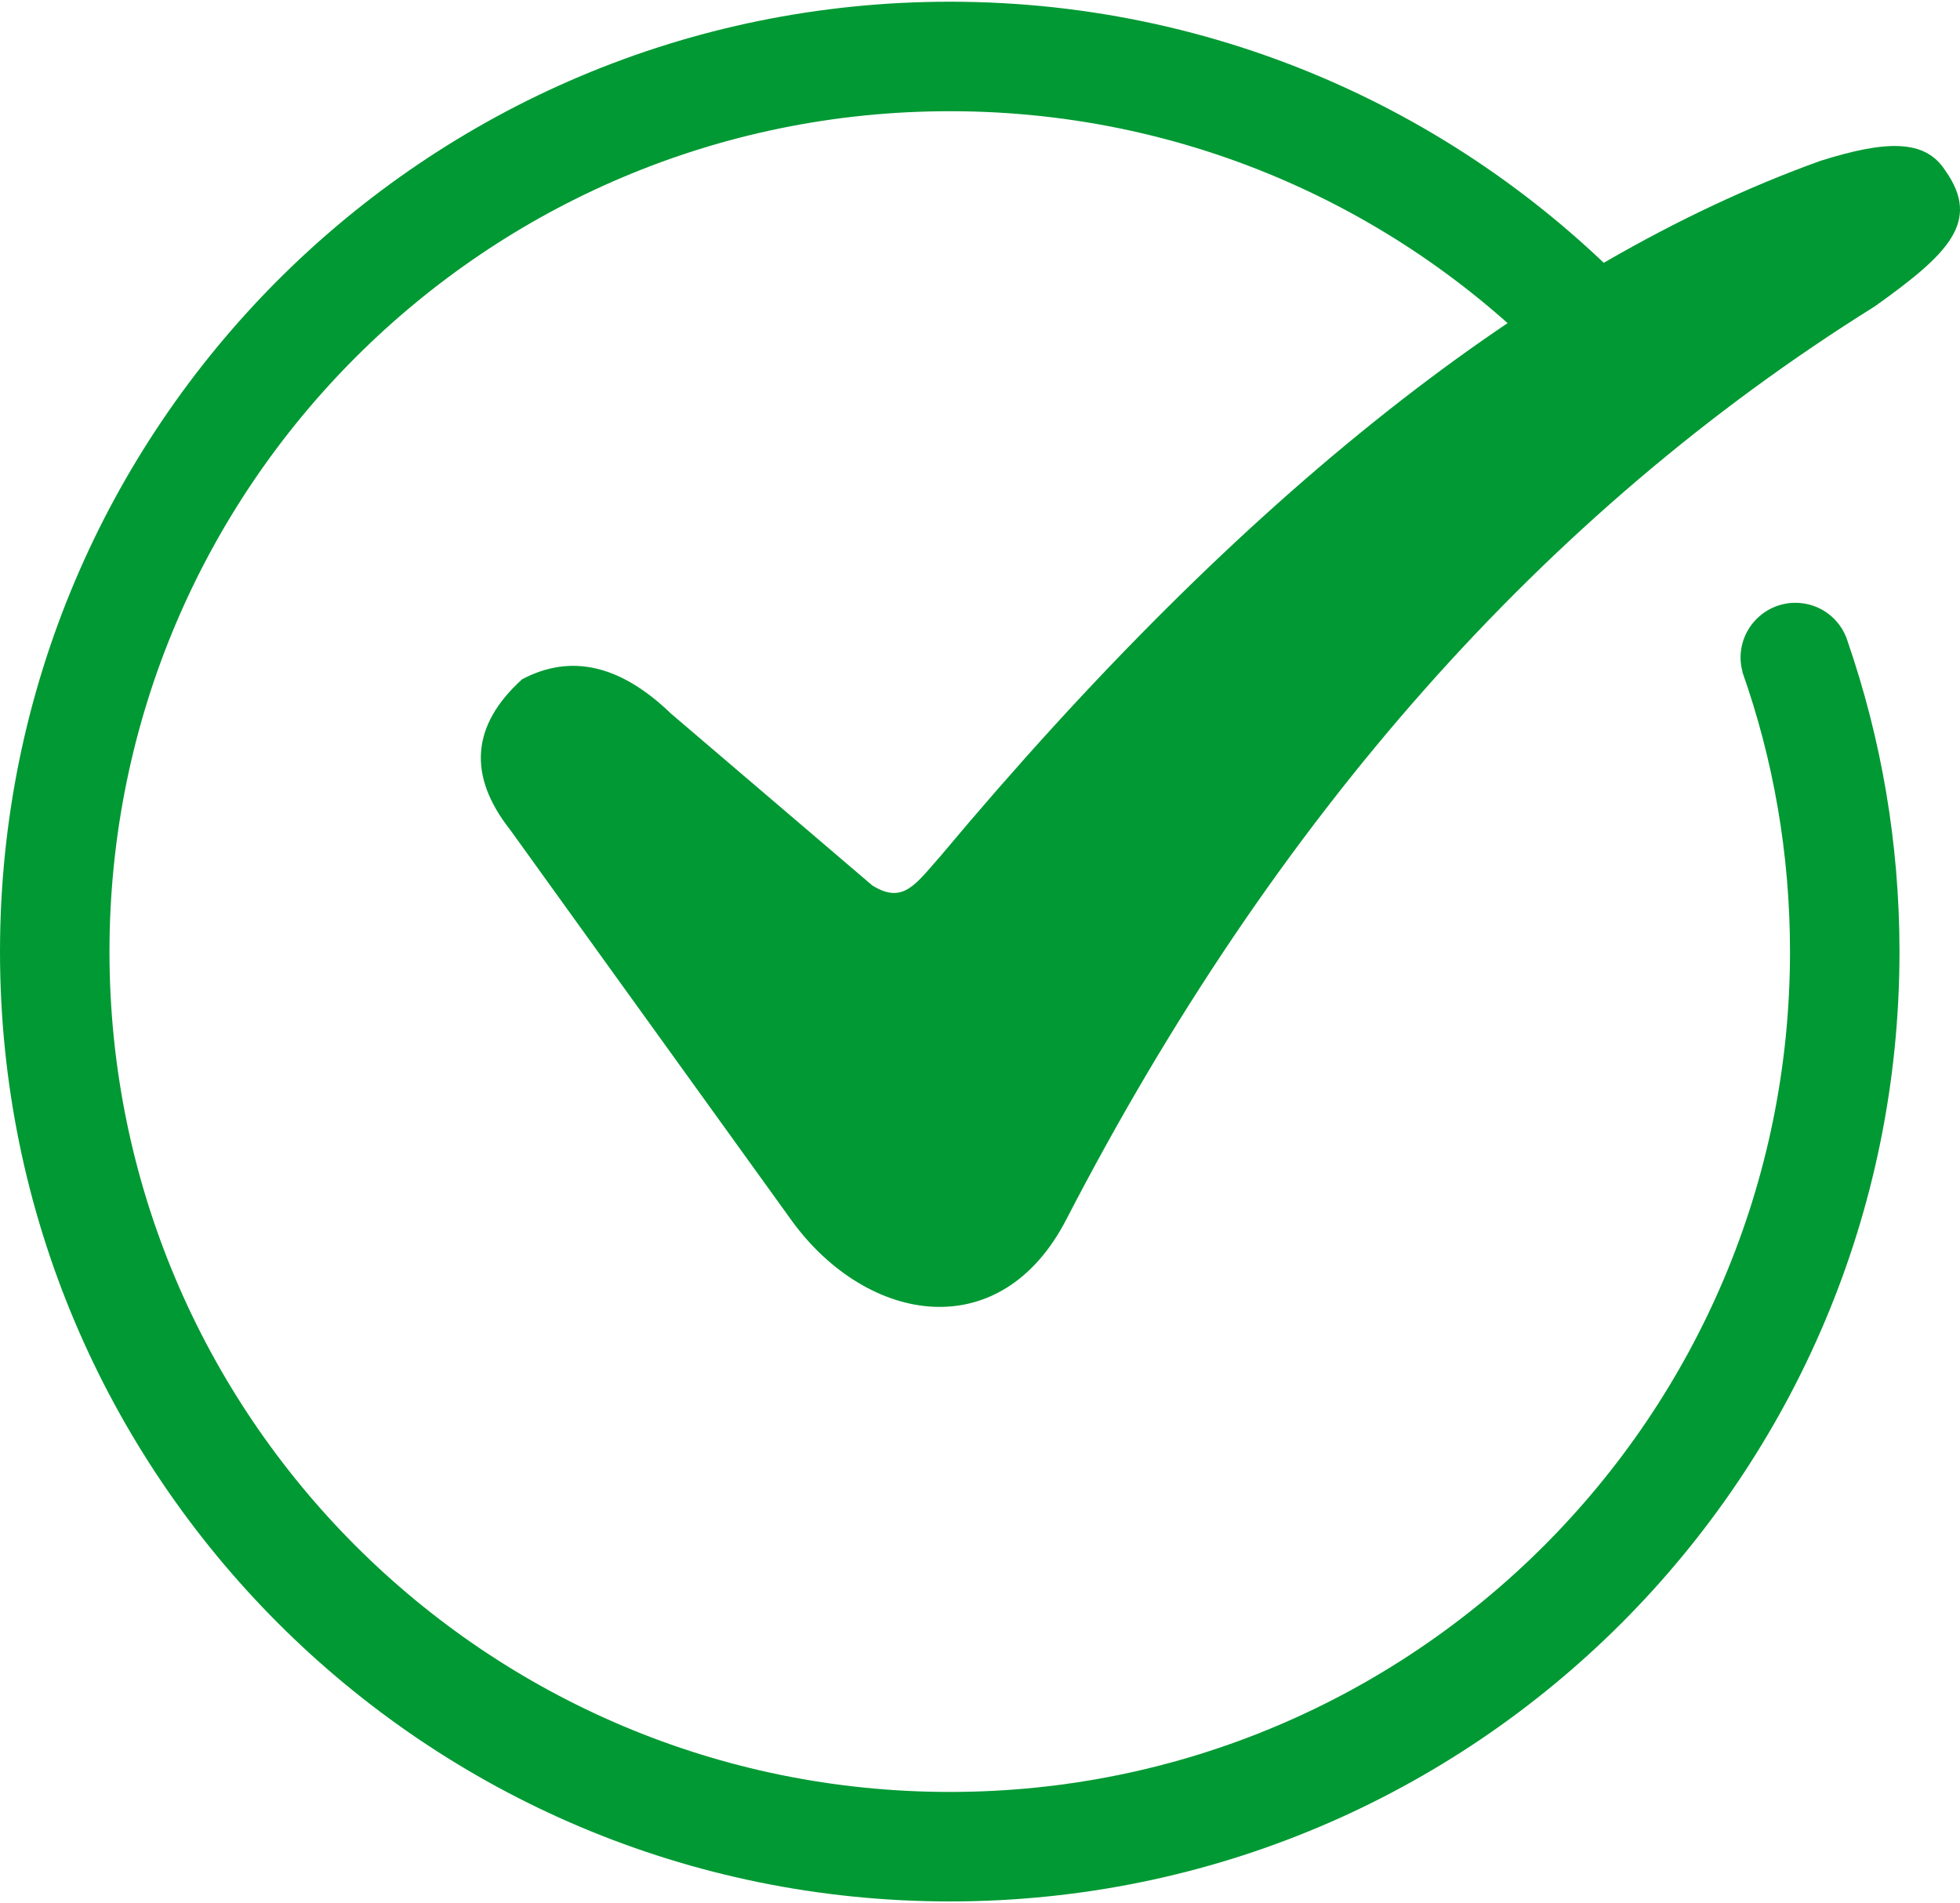 <?xml version="1.0" encoding="UTF-8"?>
<!DOCTYPE svg PUBLIC "-//W3C//DTD SVG 1.1//EN" "http://www.w3.org/Graphics/SVG/1.1/DTD/svg11.dtd">
<!-- Creator: CorelDRAW 2020 (64-Bit) -->
<svg xmlns="http://www.w3.org/2000/svg" xml:space="preserve" width="103px" height="100px" version="1.1" style="shape-rendering:geometricPrecision; text-rendering:geometricPrecision; image-rendering:optimizeQuality; fill-rule:evenodd; clip-rule:evenodd"
viewBox="0 0 79.67 77.21"
 xmlns:xlink="http://www.w3.org/1999/xlink"
 xmlns:xodm="http://www.corel.com/coreldraw/odm/2003">
 <defs>
  <style type="text/css">
   <![CDATA[
    .fil0 {fill:#009933}
   ]]>
  </style>
 </defs>
 <g id="Capa_x0020_1">
  <g id="_1957759857936">
   <path class="fil0" d="M67.47 12.97c0.31,0.39 0.51,0.88 0.51,1.42 0,1.23 -1,2.22 -2.23,2.22 -0.69,0 -1.31,-0.31 -1.71,-0.8l-0.01 -0.01c-6.25,-6.97 -15.32,-11.35 -25.42,-11.35 -18.87,0 -34.16,15.29 -34.16,34.16 0,18.86 15.29,34.15 34.16,34.15 18.86,0 34.15,-15.29 34.15,-34.15 0,-3.99 -0.68,-7.82 -1.94,-11.38l0.01 0c-0.05,-0.18 -0.08,-0.37 -0.08,-0.57 0,-1.23 1,-2.23 2.23,-2.23 1.01,0 1.86,0.67 2.13,1.59 1.36,3.95 2.1,8.18 2.1,12.59 0,21.32 -17.28,38.6 -38.6,38.6 -21.33,0 -38.61,-17.28 -38.61,-38.6 0,-21.33 17.28,-38.61 38.61,-38.61 11.48,0 21.79,5.01 28.86,12.97l0 0z"/>
   <path class="fil0" d="M79.07 6.86c1.48,2.08 0.11,3.4 -2.86,5.52 -13.46,8.4 -24.41,20.77 -32.86,37.1 -2.67,5.19 -8.08,4.27 -11.14,0.1 -7.65,-10.61 -11.47,-15.92 -11.47,-15.92 -1.74,-2.21 -1.58,-4.25 0.48,-6.12 1.98,-1.05 4,-0.59 6.05,1.39 5.65,4.82 8.19,6.99 8.19,6.99 1.25,0.77 1.74,-0.03 2.79,-1.22 12.27,-14.66 24.18,-24.07 35.74,-28.23 2.69,-0.85 4.27,-0.88 5.08,0.39z"/>
  </g>
 </g>
</svg>
